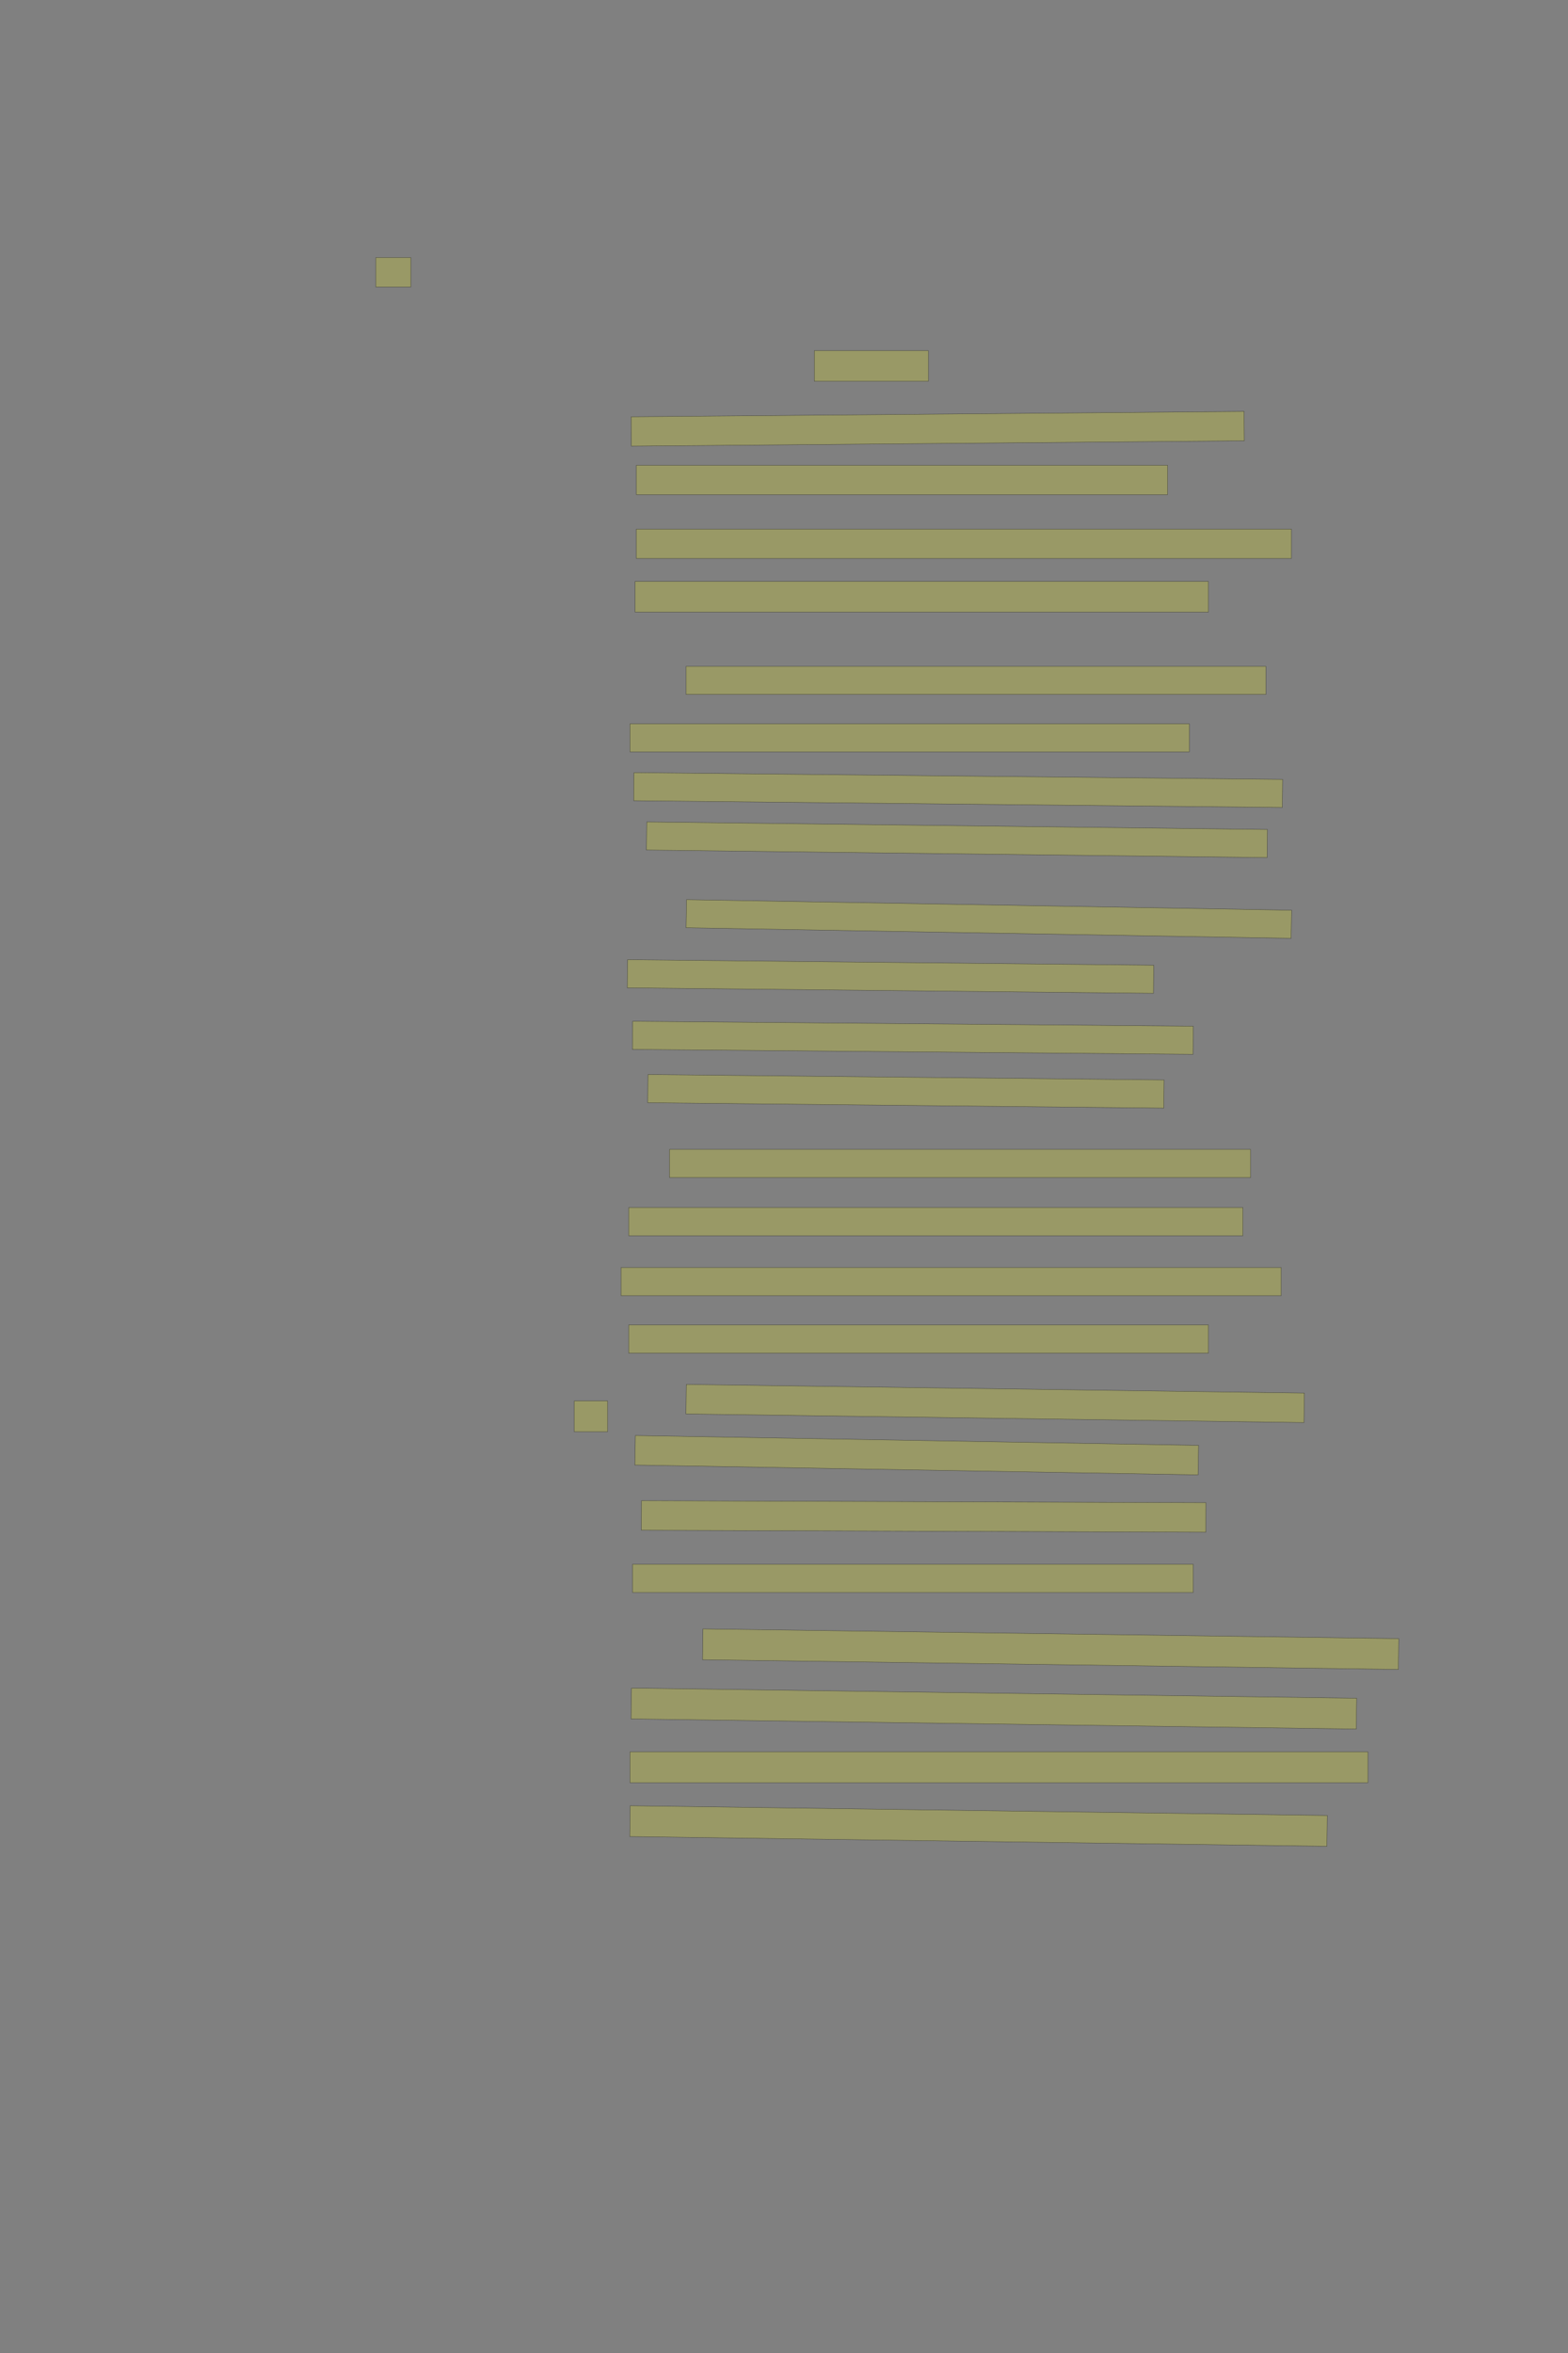 <?xml version="1.0" encoding="UTF-8" standalone="no"?><svg xmlns="http://www.w3.org/2000/svg" xmlns:xlink="http://www.w3.org/1999/xlink" height="6144" width="4096">
 <rect width="100%" height="100%" fill="#808080" stroke="none"/>
 <g>
  <title>Layer 1</title>
  <rect class=" imageannotationLine imageannotationLinked" fill="#FFFF00" fill-opacity="0.2" height="76.875" id="svg_2" stroke="#000000" stroke-opacity="0.5" width="91.606" x="981.656" xlink:href="#la" y="672.458"/>
  <rect class=" imageannotationLine imageannotationLinked" fill="#FFFF00" fill-opacity="0.2" height="80" id="svg_4" stroke="#000000" stroke-opacity="0.5" width="297.856" x="2127.281" xlink:href="#lb" y="915.583"/>
  <rect class=" imageannotationLine imageannotationLinked" fill="#FFFF00" fill-opacity="0.2" height="76.638" id="svg_6" stroke="#000000" stroke-opacity="0.5" transform="rotate(-0.5 2449.54,1119.63) " width="1601.21" x="1648.938" xlink:href="#lc" y="1081.307"/>
  <rect class=" imageannotationLine imageannotationLinked" fill="#FFFF00" fill-opacity="0.2" height="76.638" id="svg_8" stroke="#000000" stroke-opacity="0.5" width="1387.856" x="1662.283" xlink:href="#ld" y="1214.918"/>
  <rect class=" imageannotationLine imageannotationLinked" fill="#FFFF00" fill-opacity="0.2" height="76.638" id="svg_10" stroke="#000000" stroke-opacity="0.5" width="1711.19" x="1662.283" xlink:href="#le" y="1381.585"/>
  <rect class=" imageannotationLine imageannotationLinked" fill="#FFFF00" fill-opacity="0.2" height="79.971" id="svg_12" stroke="#000000" stroke-opacity="0.5" width="1497.856" x="1658.95" xlink:href="#lf" y="1518.251"/>
  <rect class=" imageannotationLine imageannotationLinked" fill="#FFFF00" fill-opacity="0.2" height="73.305" id="svg_14" stroke="#000000" stroke-opacity="0.5" width="1514.523" x="1792.283" xlink:href="#lg" y="1739.918"/>
  <rect class=" imageannotationLine imageannotationLinked" fill="#FFFF00" fill-opacity="0.2" height="73.305" id="svg_16" stroke="#000000" stroke-opacity="0.5" width="1461.19" x="1645.617" xlink:href="#lh" y="1889.918"/>
  <rect class=" imageannotationLine imageannotationLinked" fill="#FFFF00" fill-opacity="0.2" height="73.305" id="svg_18" stroke="#000000" stroke-opacity="0.5" transform="rotate(0.6 2502.9,2062.96) " width="1694.638" x="1655.58" xlink:href="#li" y="2026.306"/>
  <rect class=" imageannotationLine imageannotationLinked" fill="#FFFF00" fill-opacity="0.2" height="73.386" id="svg_20" stroke="#000000" stroke-opacity="0.5" transform="rotate(0.7 2499.77,2192.75) " width="1621.412" x="1689.069" xlink:href="#lj" y="2156.058"/>
  <rect class=" imageannotationLine imageannotationLinked" fill="#FFFF00" fill-opacity="0.2" height="73.444" id="svg_22" stroke="#000000" stroke-opacity="0.5" transform="rotate(1 2583.12,2399.61) " width="1580.768" x="1792.731" xlink:href="#lk" y="2362.883"/>
  <rect class=" imageannotationLine imageannotationLinked" fill="#FFFF00" fill-opacity="0.2" height="73.444" id="svg_24" stroke="#000000" stroke-opacity="0.5" transform="rotate(0.6 2326.21,2549.83) " width="1374.523" x="1638.949" xlink:href="#ll" y="2513.112"/>
  <rect class=" imageannotationLine imageannotationLinked" fill="#FFFF00" fill-opacity="0.2" height="73.444" id="svg_26" stroke="#000000" stroke-opacity="0.5" transform="rotate(0.5 2384.55,2709.83) " width="1464.523" x="1652.283" xlink:href="#lm" y="2673.112"/>
  <rect class=" imageannotationLine imageannotationLinked" fill="#FFFF00" fill-opacity="0.2" height="73.584" id="svg_28" stroke="#000000" stroke-opacity="0.5" transform="rotate(0.6 2366.39,2849.62) " width="1348.129" x="1692.323" xlink:href="#ln" y="2812.826"/>
  <rect class=" imageannotationLine imageannotationLinked" fill="#FFFF00" fill-opacity="0.2" height="73.584" id="svg_30" stroke="#000000" stroke-opacity="0.5" width="1517.856" x="1748.949" xlink:href="#lo" y="3001.306"/>
  <rect class=" imageannotationLine imageannotationLinked" fill="#FFFF00" fill-opacity="0.2" height="73.584" id="svg_32" stroke="#000000" stroke-opacity="0.5" width="1604.523" x="1642.283" xlink:href="#lp" y="3152.973"/>
  <rect class=" imageannotationLine imageannotationLinked" fill="#FFFF00" fill-opacity="0.2" height="73.584" id="svg_34" stroke="#000000" stroke-opacity="0.5" width="1724.523" x="1622.283" xlink:href="#lq" y="3309.639"/>
  <rect class=" imageannotationLine imageannotationLinked" fill="#FFFF00" fill-opacity="0.2" height="73.584" id="svg_36" stroke="#000000" stroke-opacity="0.5" width="1514.523" x="1642.283" xlink:href="#lr" y="3459.639"/>
  <rect class=" imageannotationLine imageannotationLinked" fill="#FFFF00" fill-opacity="0.2" height="77.056" id="svg_38" stroke="#000000" stroke-opacity="0.5" transform="rotate(0.8 2599.61,3664.77) " width="1614.616" x="1792.307" xlink:href="#Dies" y="3626.237"/>
  <rect class=" imageannotationLine imageannotationLinked" fill="#FFFF00" fill-opacity="0.2" height="77.056" id="svg_40" stroke="#000000" stroke-opacity="0.5" transform="rotate(1 2394.69,3799.76) " width="1471.48" x="1658.949" xlink:href="#ls" y="3761.227"/>
  <rect class=" imageannotationLine imageannotationLinked" fill="#FFFF00" fill-opacity="0.2" height="77.056" id="svg_42" stroke="#000000" stroke-opacity="0.5" transform="rotate(0.2 2412.88,3959.7) " width="1474.535" x="1675.616" xlink:href="#lt" y="3921.166"/>
  <rect class=" imageannotationLine imageannotationLinked" fill="#FFFF00" fill-opacity="0.2" height="73.723" id="svg_44" stroke="#000000" stroke-opacity="0.5" width="1464.523" x="1652.283" xlink:href="#lu" y="4084.5"/>
  <rect class=" imageannotationLine imageannotationLinked" fill="#FFFF00" fill-opacity="0.2" height="80.482" id="svg_46" stroke="#000000" stroke-opacity="0.5" transform="rotate(0.8 2744.59,4306.22) " width="1817.857" x="1835.666" xlink:href="#lv" y="4265.982"/>
  <rect class=" imageannotationLine imageannotationLinked" fill="#FFFF00" fill-opacity="0.2" height="80.482" id="svg_48" stroke="#000000" stroke-opacity="0.5" transform="rotate(0.8 2596.22,4461.31) " width="1894.523" x="1648.954" xlink:href="#lw" y="4421.074"/>
  <rect class=" imageannotationLine imageannotationLinked" fill="#FFFF00" fill-opacity="0.2" height="80.482" id="svg_50" stroke="#000000" stroke-opacity="0.5" width="1927.857" x="1645.62" xlink:href="#lx" y="4574.407"/>
  <rect class=" imageannotationLine imageannotationLinked" fill="#FFFF00" fill-opacity="0.2" height="80.482" id="svg_52" stroke="#000000" stroke-opacity="0.5" transform="rotate(0.8 2556.22,4767.98) " width="1821.19" x="1645.62" xlink:href="#ly" y="4727.741"/>
  <rect class=" imageannotationLine imageannotationLinked" fill="#FFFF00" fill-opacity="0.2" height="80.482" id="svg_54" stroke="#000000" stroke-opacity="0.5" width="87.145" x="1500.14" xlink:href="#lz" y="3658.078"/>
 </g>
</svg>